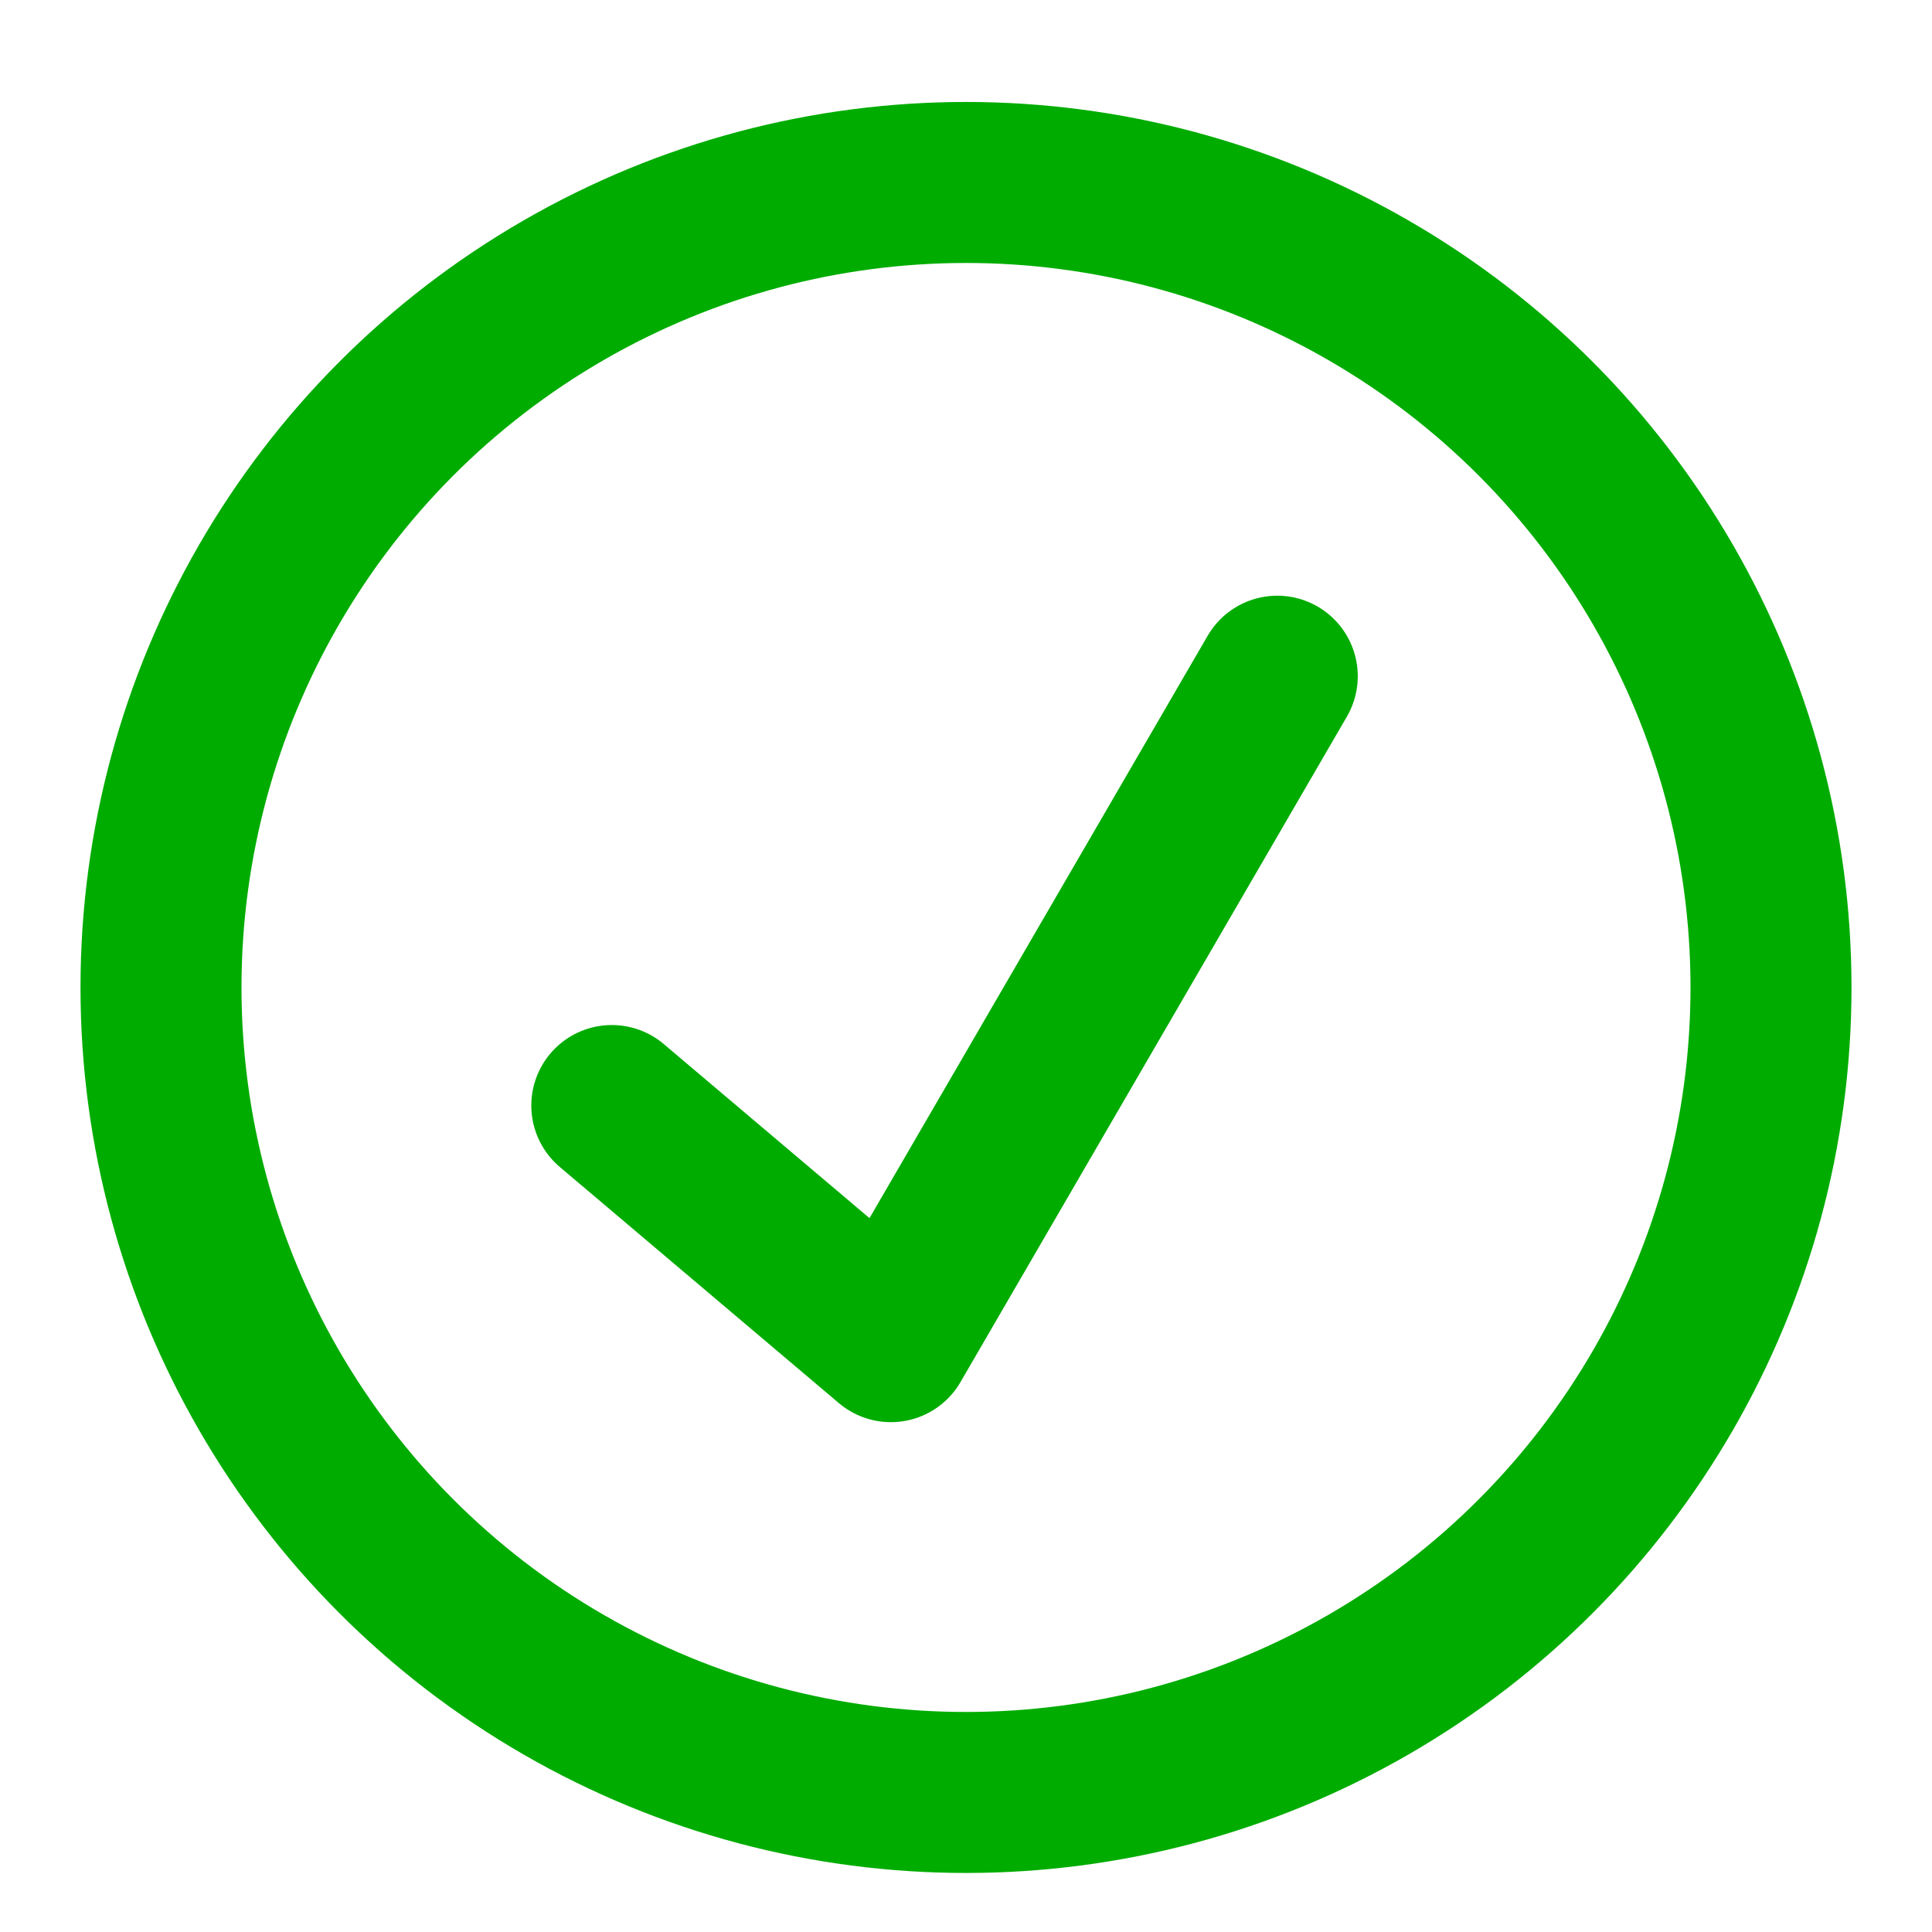<?xml version="1.0" encoding="utf-8"?>
<!-- Generator: Adobe Illustrator 16.0.0, SVG Export Plug-In . SVG Version: 6.00 Build 0)  -->
<!DOCTYPE svg PUBLIC "-//W3C//DTD SVG 1.1//EN" "http://www.w3.org/Graphics/SVG/1.1/DTD/svg11.dtd">
<svg version="1.1" xmlns="http://www.w3.org/2000/svg" xmlns:xlink="http://www.w3.org/1999/xlink" x="0px" y="0px" width="18px"
	 height="18px" viewBox="0 0 18 18" enable-background="new 0 0 18 18" xml:space="preserve">
<g id="Layer_1">
</g>
<g id="Layer_68">
</g>
<g id="Menu_x5F_icon">
</g>
<g id="Bank_x5F_icon">
</g>
<g id="CreditCard_x5F_icon">
</g>
<g id="ErrorBar_x5F_icon">
</g>
<g id="GiveSmall_x5F_logo">
</g>
<g id="Give_x5F_logo">
</g>
<g id="TouchID_x5F_icon_2_">
</g>
<g id="TouchIDShadowApprove_x5F_icon">
</g>
<g id="TouchIDShadowFail_x5F_icon">
</g>
<g id="TouchIDShadow_x5F_icon">
</g>
<g id="Layer_74">
</g>
<g id="TouchIDShadowApprove_x5F_icon_1_">
</g>
<g id="TouchID_x5F_icon_1_">
</g>
<g id="TouchIDError_x5F_icon">
</g>
<g id="SimpleSuccess_x5F_icon">
</g>
<g id="CircleSuccess_x5F_icon">
</g>
<g id="ProfilePhoto_x5F_icon">
</g>
<g id="SelectedFavorites_x5F_icon">
</g>
<g id="UnselectedFavorites_x5F_icon">
</g>
<g id="SelectedFavoritesShadow_x5F_icon">
</g>
<g id="UnselectedFavoritesShadow_x5F_icon">
</g>
<g id="Star_x5F_icon">
</g>
<g id="SendFill_x5F_icon">
</g>
<g id="Send_x5F_icon">
</g>
<g id="Error_x5F_icon">
</g>
<g id="Close_x5F_icon">
</g>
<g id="LocationWhite_x5F_icon">
</g>
<g id="ShowMore_x5F_icon">
</g>
<g id="DateSelected_x5F_icon">
</g>
<g id="SuccessSmall_x5F_icon">
</g>
<g id="Selected_x5F_icon">
	<g>
		
			<circle fill="none" stroke="#00AC00" stroke-width="1.5" stroke-linecap="round" stroke-linejoin="round" stroke-miterlimit="10" cx="9" cy="9.2" r="7.5"/>
		
			<polyline fill="none" stroke="#00AC00" stroke-width="1.5" stroke-linecap="round" stroke-linejoin="round" stroke-miterlimit="10" points="
			5.7,10.3 8.3,12.5 11.9,6.3 		"/>
	</g>
</g>
<g id="Unselected_x5F_icon">
</g>
<g id="EditWhite_x5F_icon">
</g>
<g id="EditGray_x5F_icon">
</g>
<g id="EditOrangeicon">
</g>
<g id="BackGray_x5F_icon_3_">
</g>
<g id="ForwardGray_x5F_icon">
</g>
<g id="Layer_38">
</g>
<g id="DropDown_x5F_icon">
</g>
<g id="Forward_x5F_icon">
</g>
<g id="BackWhite_x5F_icon">
</g>
<g id="BackOrange_x5F_icon">
</g>
<g id="LockGray_x5F_icon">
</g>
<g id="TouchID_x5F_icon">
</g>
<g id="Calendar_x5F_icon">
</g>
<g id="Frequency_x5F_icon">
</g>
<g id="LockPurple_x5F_icon">
</g>
<g id="ProfilePurple_x5F_icon">
</g>
<g id="ViewTransactionWhite_x5F_icon">
</g>
<g id="Search_x5F_icon">
</g>
<g id="LocationBig_x5F_icon">
</g>
<g id="PaymentAccount_x5F_icon">
</g>
<g id="Profile_x5F_icon">
</g>
<g id="ContactSupport_x5F_icon">
</g>
<g id="ViewTransaction_x5F_icon">
</g>
<g id="Give_x5F_icon">
</g>
<g id="Recurring_x5F_icon">
</g>
<g id="BusinessProfitUnselected_x5F_icon">
</g>
<g id="BusinessProfitSelected_x5F_icon">
</g>
<g id="MyListUnselected_x5F_icon">
</g>
<g id="MyListSelected_x5F_icon">
</g>
<g id="NonProfitUnselected_x5F_icon">
</g>
<g id="NonProfitSelected_x5F_icon">
</g>
<g id="ChurchUnselected_x5F_icon">
</g>
<g id="ChurchSelected_x5F_icon">
</g>
<g id="NearbyUnselected_x5F_icon">
</g>
<g id="NearbySelected_x5F_icon">
</g>
<g id="AllListUnselected_x5F_icon">
</g>
<g id="AllListSelected_x5F_icon">
</g>
<g id="LaunchScreen3_x5F_illustration">
</g>
<g id="LaunchScreen2_x5F_illustration">
</g>
<g id="LaunchScreen1_x5F_illustration">
</g>
<g id="WelcomeScreen_x5F_illustration">
</g>
</svg>
